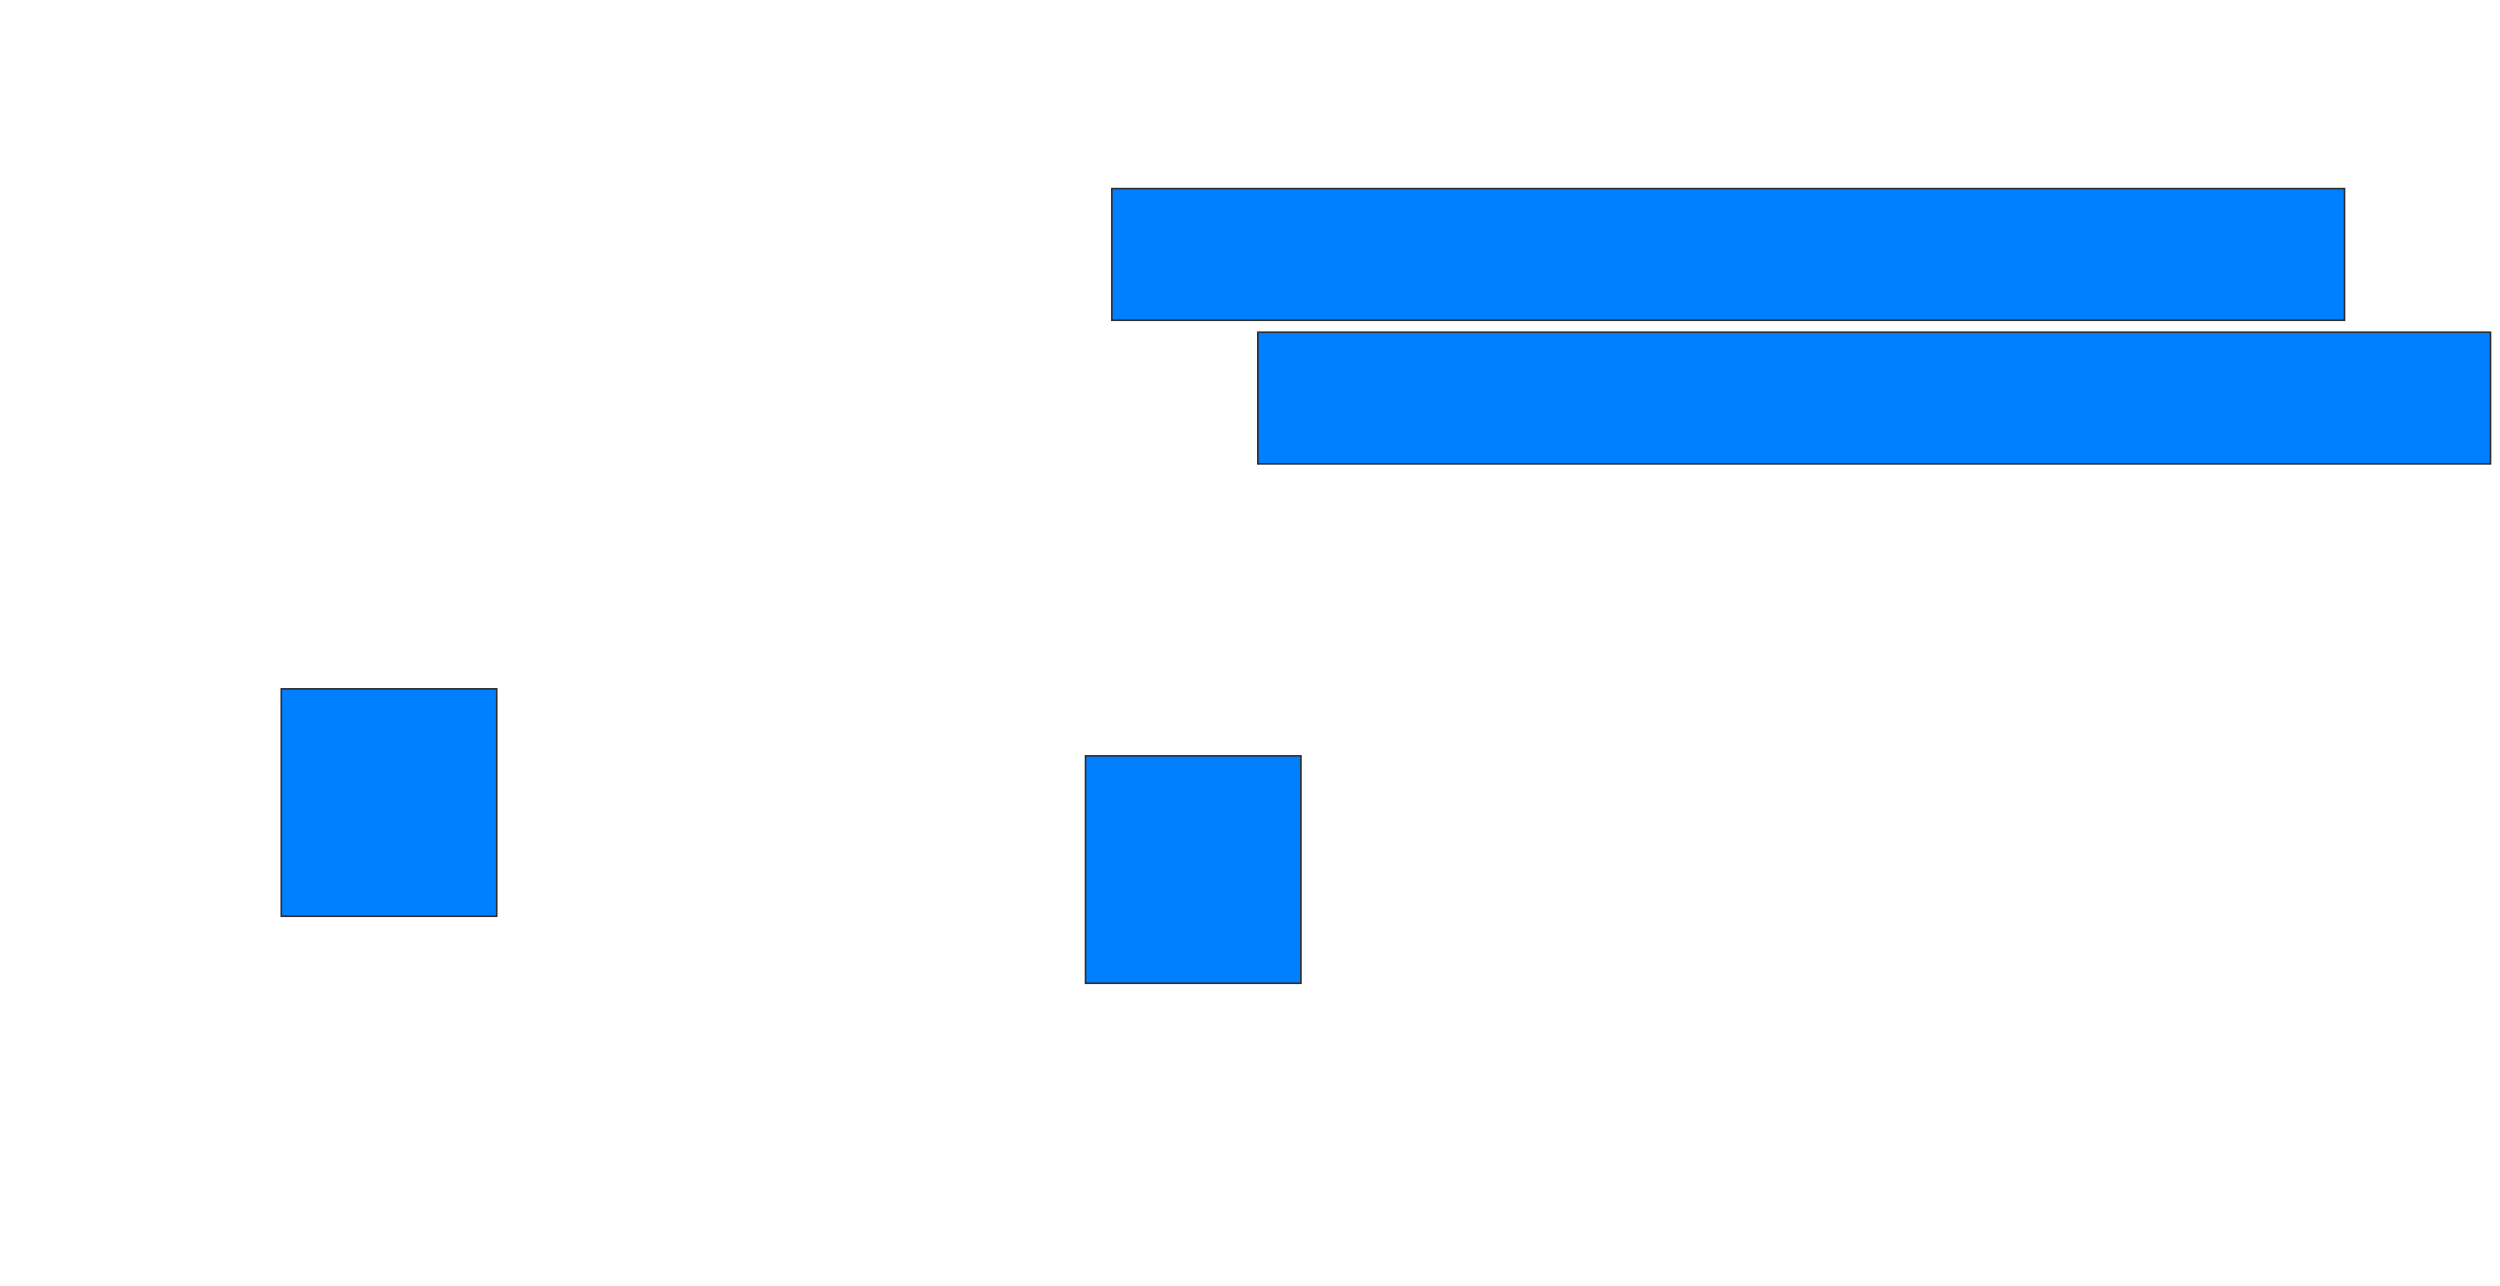 <svg height="790" width="1536" xmlns="http://www.w3.org/2000/svg">
 <!-- Created with Image Occlusion Enhanced -->
 <g>
  <title>Labels</title>
 </g>
 <g>
  <title>Masks</title>
  <rect fill="#007fff" height="80.882" id="61141aa9b44c4207ae10f5b0092ae9ba-ao-1" stroke="#2D2D2D" width="757.353" x="683.118" y="115.882"/>
  <rect fill="#007fff" height="80.882" id="61141aa9b44c4207ae10f5b0092ae9ba-ao-2" stroke="#2D2D2D" width="757.353" x="772.824" y="204.118"/>
  <rect fill="#007fff" height="139.706" id="61141aa9b44c4207ae10f5b0092ae9ba-ao-3" stroke="#2D2D2D" width="132.353" x="172.824" y="423.235"/>
  <rect fill="#007fff" height="139.706" id="61141aa9b44c4207ae10f5b0092ae9ba-ao-4" stroke="#2D2D2D" width="132.353" x="666.941" y="464.412"/>
 </g>
</svg>
